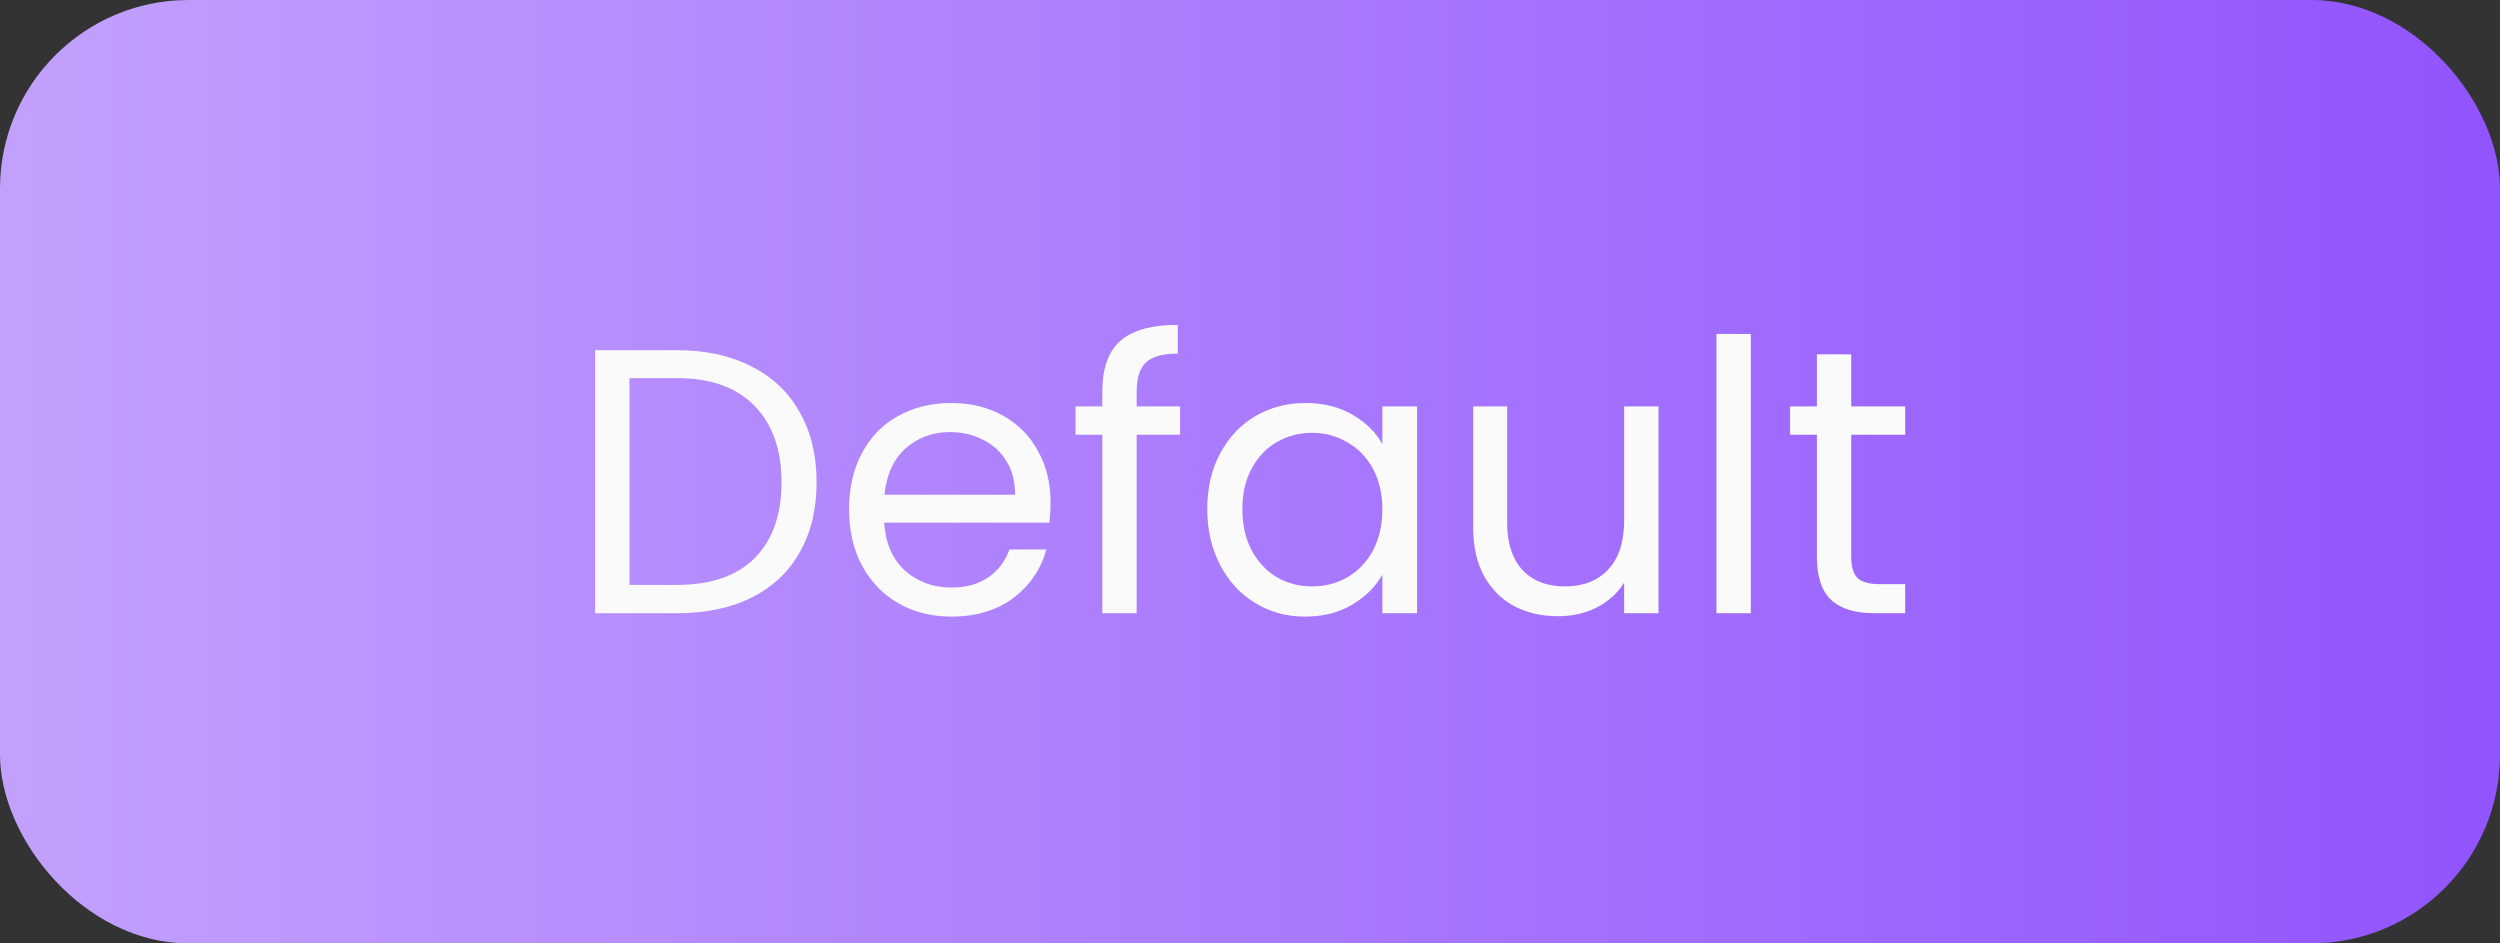 <svg width="53" height="20" viewBox="0 0 53 20" fill="none" xmlns="http://www.w3.org/2000/svg">
<rect x="0" y="0" width="53" height="20" fill="#333333" stroke="none"/>
<rect width="53" height="20" rx="4" fill="url(#paint0_linear_2352_17472)"/>
<path d="M14.352 7.424C14.96 7.424 15.485 7.539 15.928 7.768C16.376 7.992 16.717 8.315 16.952 8.736C17.192 9.157 17.312 9.653 17.312 10.224C17.312 10.795 17.192 11.291 16.952 11.712C16.717 12.128 16.376 12.448 15.928 12.672C15.485 12.891 14.96 13 14.352 13H12.616V7.424H14.352ZM14.352 12.4C15.072 12.4 15.621 12.211 16 11.832C16.379 11.448 16.568 10.912 16.568 10.224C16.568 9.531 16.376 8.989 15.992 8.6C15.613 8.211 15.067 8.016 14.352 8.016H13.344V12.4H14.352ZM22.272 10.64C22.272 10.779 22.264 10.925 22.248 11.08H18.744C18.771 11.512 18.918 11.851 19.184 12.096C19.456 12.336 19.784 12.456 20.168 12.456C20.483 12.456 20.744 12.384 20.952 12.24C21.166 12.091 21.315 11.893 21.4 11.648H22.184C22.067 12.069 21.832 12.413 21.48 12.68C21.128 12.941 20.691 13.072 20.168 13.072C19.752 13.072 19.379 12.979 19.048 12.792C18.723 12.605 18.467 12.341 18.28 12C18.094 11.653 18 11.253 18 10.8C18 10.347 18.091 9.949 18.272 9.608C18.454 9.267 18.707 9.005 19.032 8.824C19.363 8.637 19.742 8.544 20.168 8.544C20.584 8.544 20.952 8.635 21.272 8.816C21.592 8.997 21.838 9.248 22.008 9.568C22.184 9.883 22.272 10.24 22.272 10.64ZM21.52 10.488C21.52 10.211 21.459 9.973 21.336 9.776C21.214 9.573 21.046 9.421 20.832 9.32C20.624 9.213 20.392 9.16 20.136 9.16C19.768 9.16 19.454 9.277 19.192 9.512C18.936 9.747 18.79 10.072 18.752 10.488H21.52ZM25.017 9.216H24.097V13H23.369V9.216H22.801V8.616H23.369V8.304C23.369 7.813 23.494 7.456 23.745 7.232C24.001 7.003 24.409 6.888 24.969 6.888V7.496C24.649 7.496 24.422 7.56 24.289 7.688C24.161 7.811 24.097 8.016 24.097 8.304V8.616H25.017V9.216ZM25.594 10.792C25.594 10.344 25.685 9.952 25.866 9.616C26.047 9.275 26.295 9.011 26.61 8.824C26.93 8.637 27.285 8.544 27.674 8.544C28.058 8.544 28.391 8.627 28.674 8.792C28.957 8.957 29.167 9.165 29.306 9.416V8.616H30.042V13H29.306V12.184C29.162 12.44 28.946 12.653 28.658 12.824C28.375 12.989 28.045 13.072 27.666 13.072C27.277 13.072 26.925 12.976 26.61 12.784C26.295 12.592 26.047 12.323 25.866 11.976C25.685 11.629 25.594 11.235 25.594 10.792ZM29.306 10.8C29.306 10.469 29.239 10.181 29.106 9.936C28.973 9.691 28.791 9.504 28.562 9.376C28.338 9.243 28.09 9.176 27.818 9.176C27.546 9.176 27.298 9.24 27.074 9.368C26.85 9.496 26.671 9.683 26.538 9.928C26.405 10.173 26.338 10.461 26.338 10.792C26.338 11.128 26.405 11.421 26.538 11.672C26.671 11.917 26.85 12.107 27.074 12.24C27.298 12.368 27.546 12.432 27.818 12.432C28.09 12.432 28.338 12.368 28.562 12.24C28.791 12.107 28.973 11.917 29.106 11.672C29.239 11.421 29.306 11.131 29.306 10.8ZM35.16 8.616V13H34.432V12.352C34.294 12.576 34.099 12.752 33.848 12.88C33.603 13.003 33.331 13.064 33.032 13.064C32.691 13.064 32.384 12.995 32.112 12.856C31.84 12.712 31.624 12.499 31.464 12.216C31.31 11.933 31.232 11.589 31.232 11.184V8.616H31.952V11.088C31.952 11.52 32.062 11.853 32.28 12.088C32.499 12.317 32.798 12.432 33.176 12.432C33.566 12.432 33.872 12.312 34.096 12.072C34.32 11.832 34.432 11.483 34.432 11.024V8.616H35.16ZM37.117 7.08V13H36.389V7.08H37.117ZM39.246 9.216V11.8C39.246 12.013 39.291 12.165 39.382 12.256C39.473 12.341 39.63 12.384 39.854 12.384H40.39V13H39.734C39.329 13 39.025 12.907 38.822 12.72C38.62 12.533 38.518 12.227 38.518 11.8V9.216H37.95V8.616H38.518V7.512H39.246V8.616H40.39V9.216H39.246Z" fill="#FAFAFA"/>
<defs>
<linearGradient id="paint0_linear_2352_17472" x1="0" y1="10" x2="53" y2="10" gradientUnits="userSpaceOnUse">
<stop stop-color="#C2A1FD"/>
<stop offset="1" stop-color="#9154FD"/>
</linearGradient>
</defs>
</svg>
